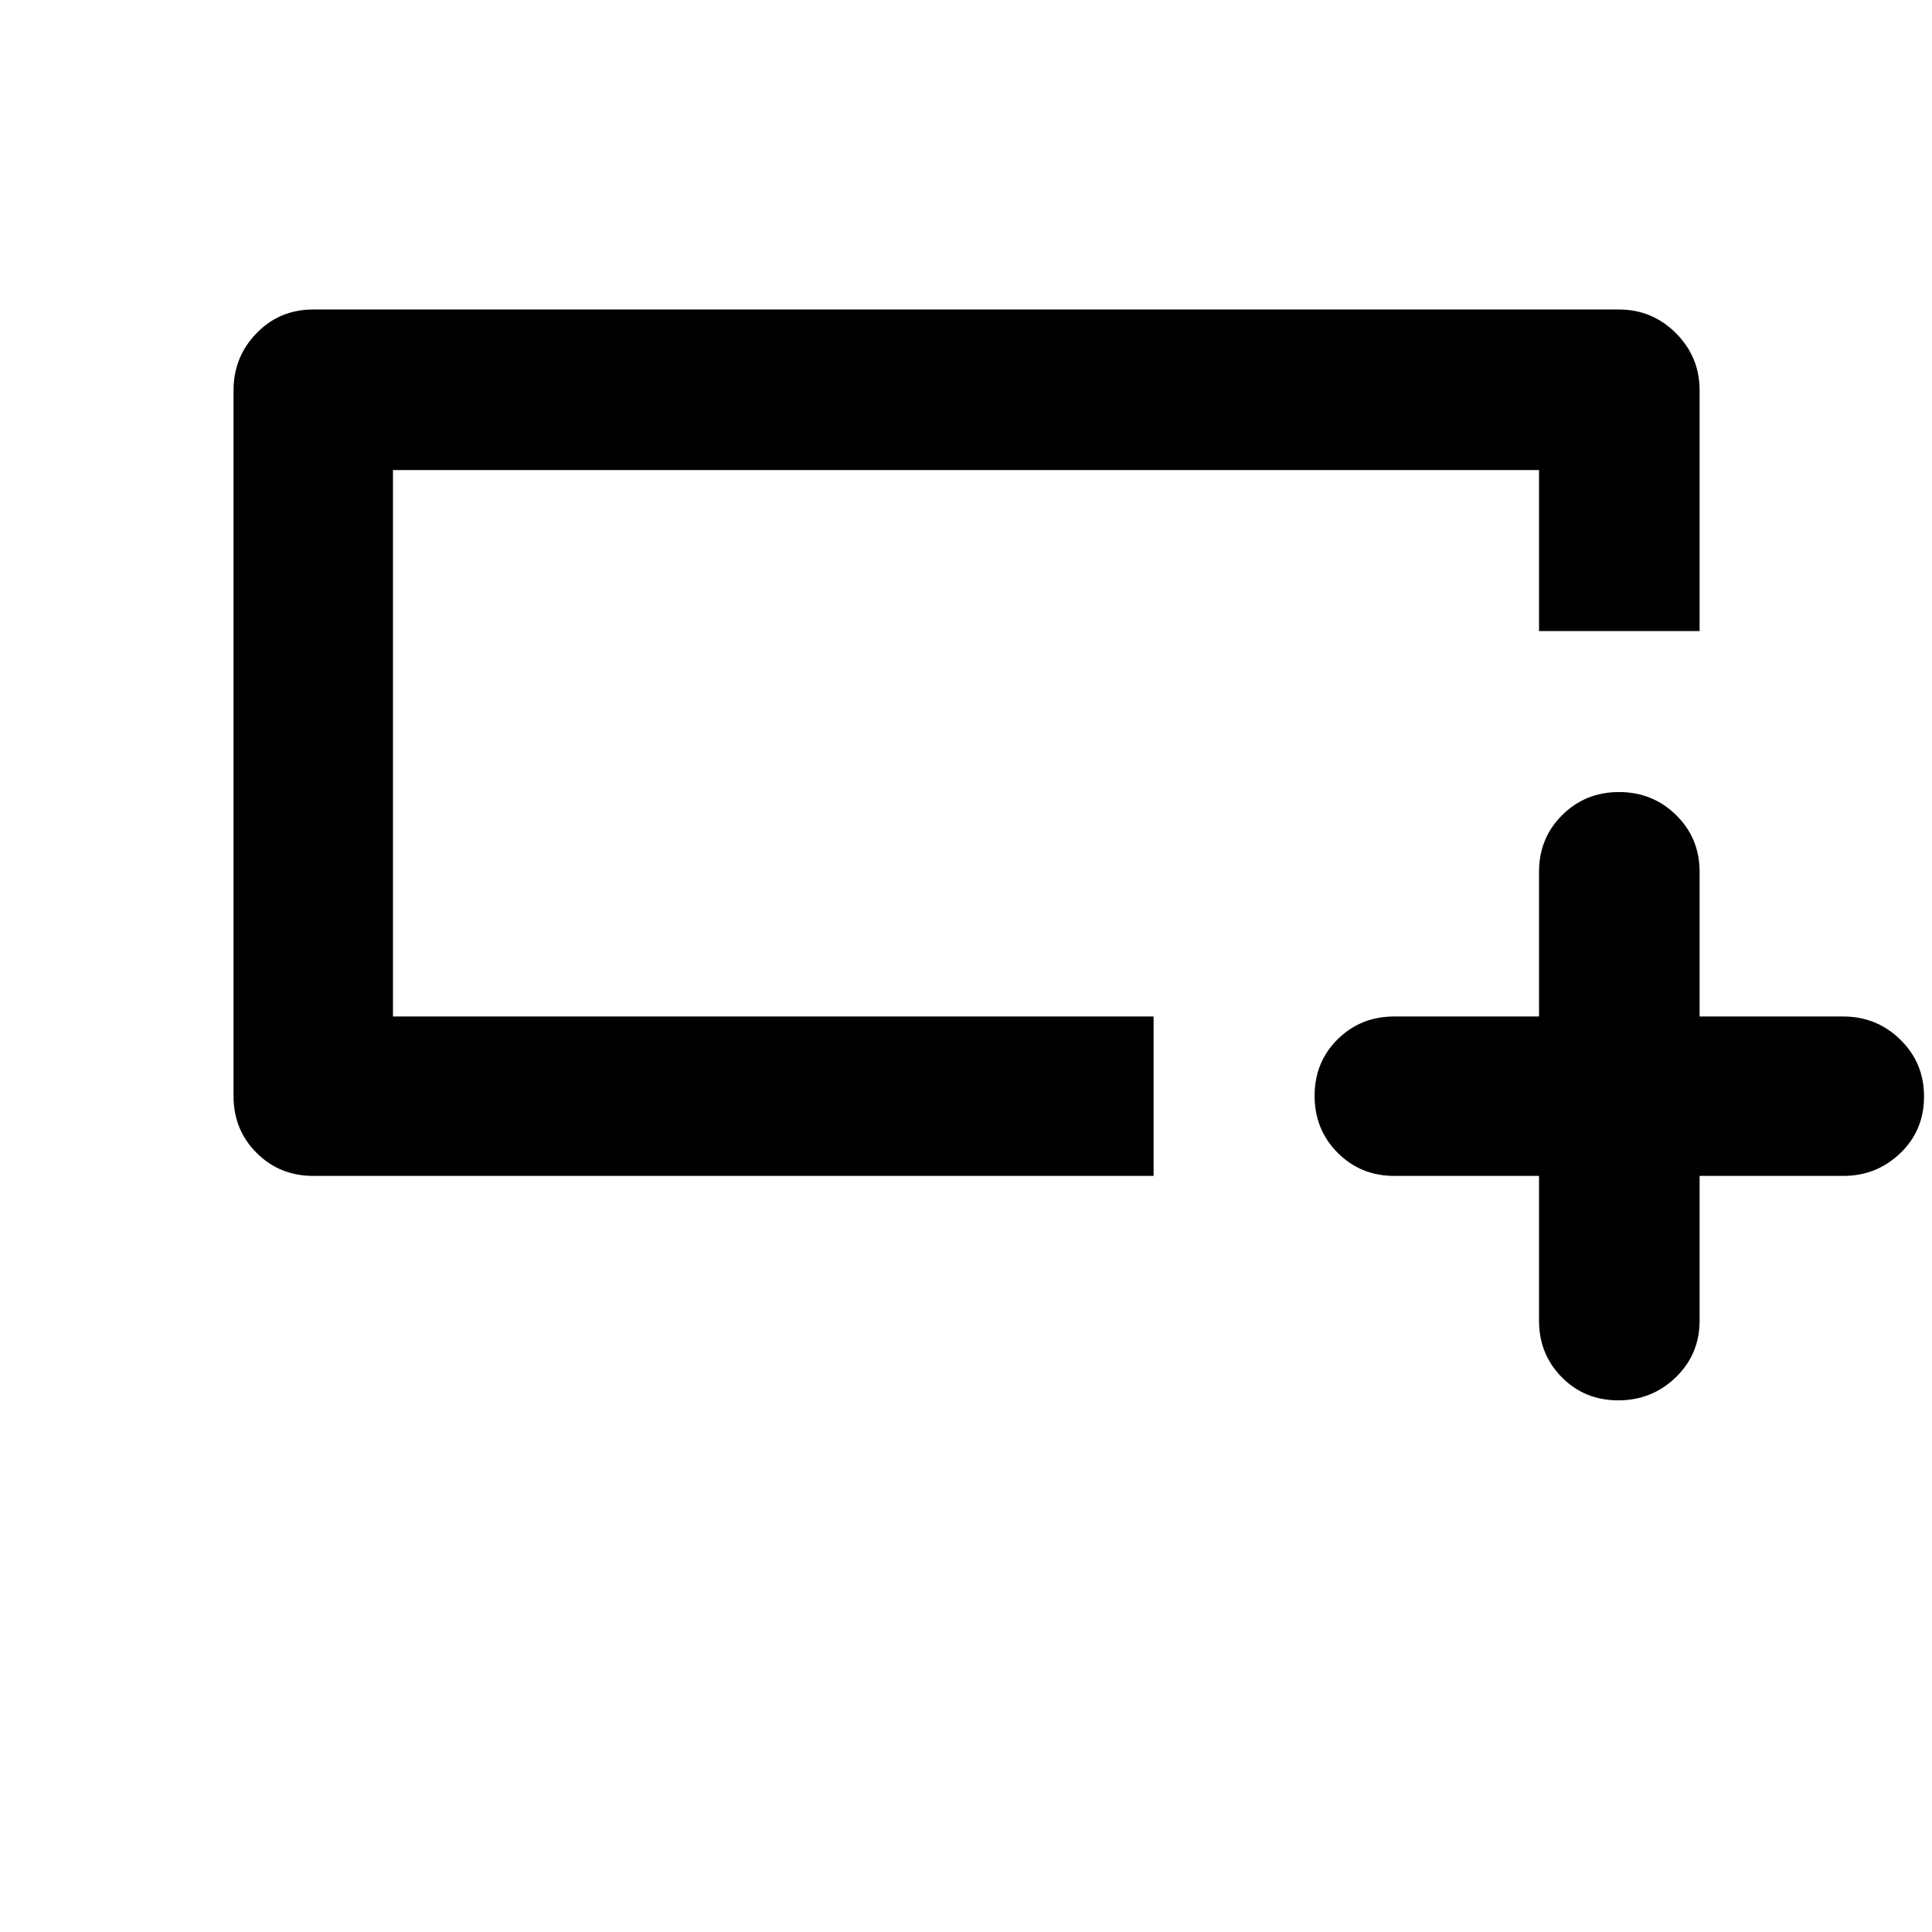 <svg xmlns="http://www.w3.org/2000/svg" width="48" height="48" viewBox="0 96 960 960"><path d="M764.738 680.306h-71.912q-16.706 0-28.158-11.502-11.451-11.502-11.451-28.283t11.451-28.108q11.452-11.326 28.158-11.326h71.912v-71.912q0-16.707 11.502-28.158t28.233-11.451q16.732 0 28.391 11.451 11.658 11.451 11.658 28.158v71.912h71.347q16.636 0 28.405 11.502 11.769 11.502 11.769 28.283t-11.769 28.107q-11.769 11.327-28.405 11.327h-71.347v71.912q0 16.706-11.834 28.158-11.834 11.451-28.565 11.451-16.732 0-28.058-11.451-11.327-11.452-11.327-28.158v-71.912Zm-191.521 0H155.652q-16.706 0-28.157-11.452-11.452-11.451-11.452-28.158V289.957q0-16.636 11.452-28.405 11.451-11.77 28.157-11.77h648.696q16.636 0 28.405 11.77 11.769 11.769 11.769 28.405v119.609h-79.784v-80H195.262v271.521h377.955v79.219ZM195.262 521.087V329.566v271.521-80Z"/></svg>